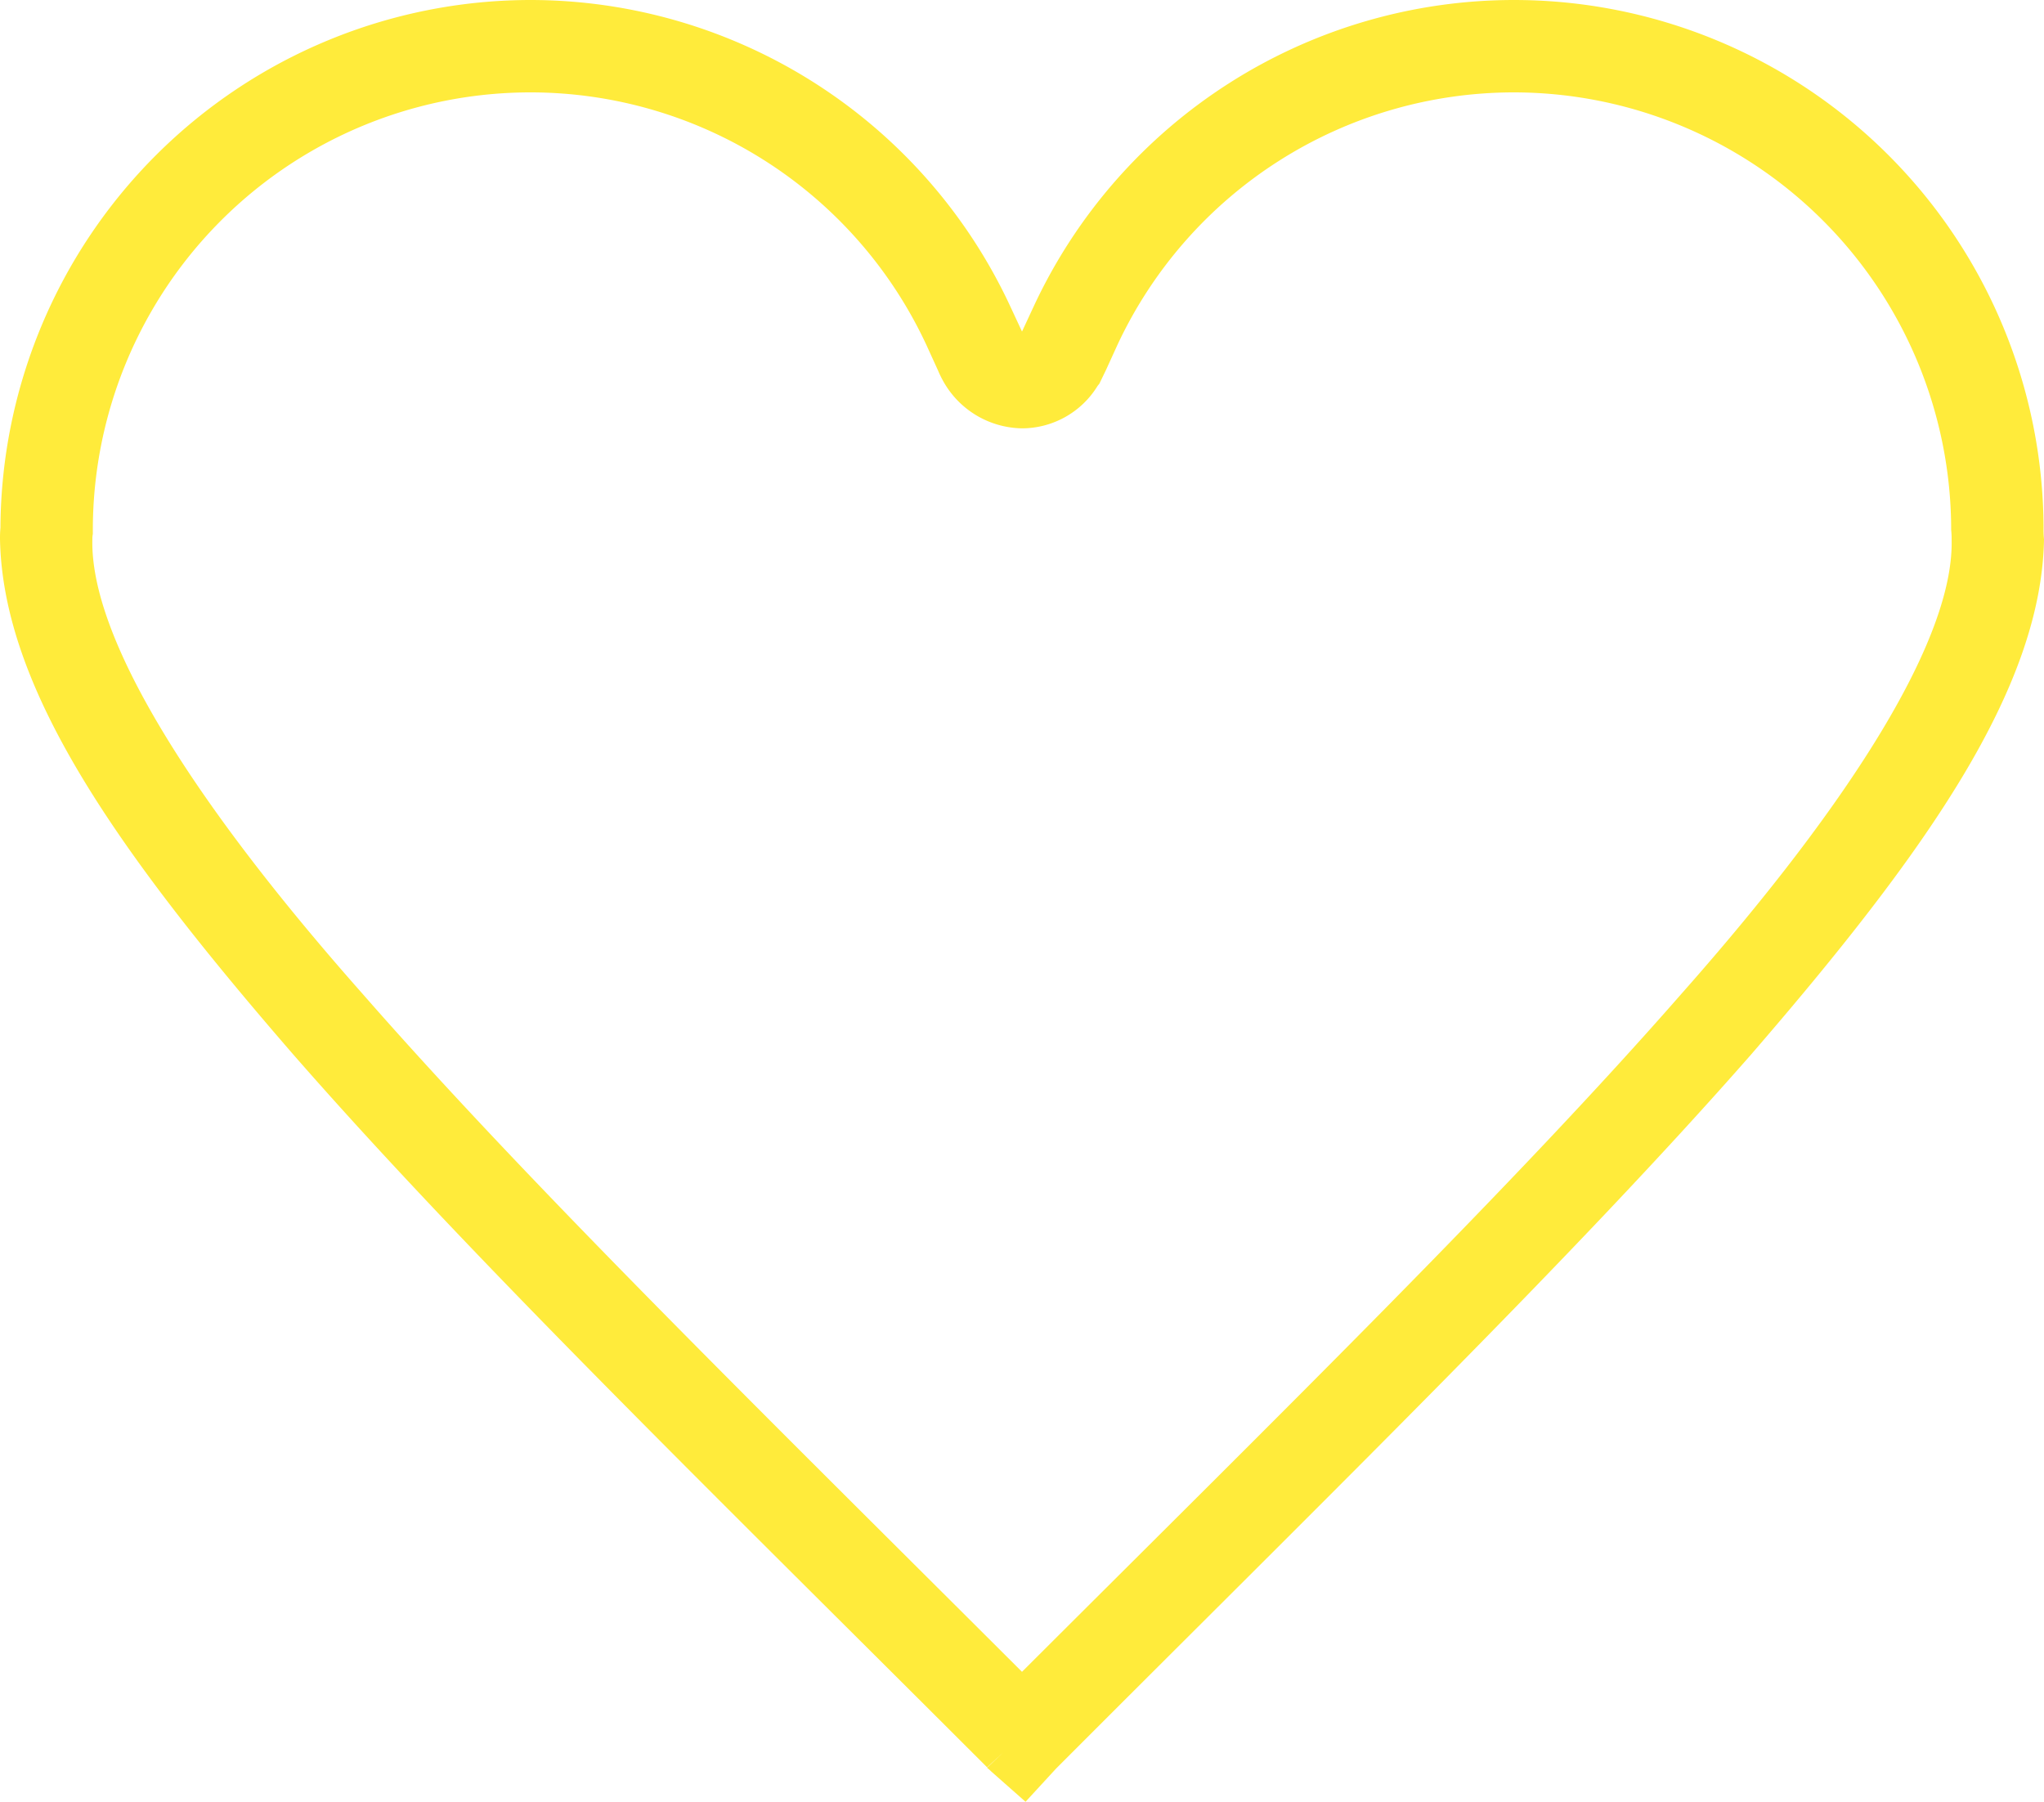 <svg xmlns="http://www.w3.org/2000/svg" width="46.24" height="40.76" viewBox="0 0 46.24 40.76">
  <defs>
    <style>
      .cls-1 {
        fill: #ffeb3b;
        fill-rule: evenodd;
      }
    </style>
  </defs>
  <path class="cls-1" d="M1406.81,2075.7c-0.05-.05-0.09-0.08-0.1-0.09h0l0.37-.35-0.37.34c-6.18-6.18-11.7-11.55-15.7-16.13h0c-3.98-4.59-6.57-8.27-6.63-11.66h0c0-.06,0-0.14.01-0.25h0a12,12,0,0,1,11.99-11.94h0a11.977,11.977,0,0,1,10.85,6.92h0l0.27,0.58,0.01-.02,0.26-.56a11.988,11.988,0,0,1,10.85-6.92h0a11.982,11.982,0,0,1,11.99,11.94h0a2.175,2.175,0,0,0,.01.26h0c-0.06,3.38-2.66,7.07-6.63,11.66h0c-4,4.56-9.5,9.92-15.67,16.1h0l-0.05.05h0l-0.69.75-0.77-.68h0Zm-20.33-28.09v0.09a0.5,0.5,0,0,0-.01.11h0c-0.06,2.19,2.17,5.84,6.11,10.29h0c3.77,4.31,9.02,9.45,14.92,15.34h0c5.91-5.9,11.15-11.03,14.92-15.34h0c3.93-4.44,6.17-8.09,6.11-10.28h0a1.7,1.7,0,0,0-.01-0.21h0a9.9,9.9,0,0,0-9.9-9.9h0a9.9,9.9,0,0,0-8.96,5.71h0l-0.26.57-0.15.31-0.04.05a2.01,2.01,0,0,1-1.71.96h0a2.077,2.077,0,0,1-1.8-1.1h0a2.308,2.308,0,0,1-.1-0.21h0l-0.26-.57a9.879,9.879,0,0,0-8.95-5.72h0a9.9,9.9,0,0,0-9.91,9.9h0Zm21.08-4.35-0.02-.03h0l0.02,0.03h0Z" transform="translate(-1384.38 -2035.62)"/>
</svg>
